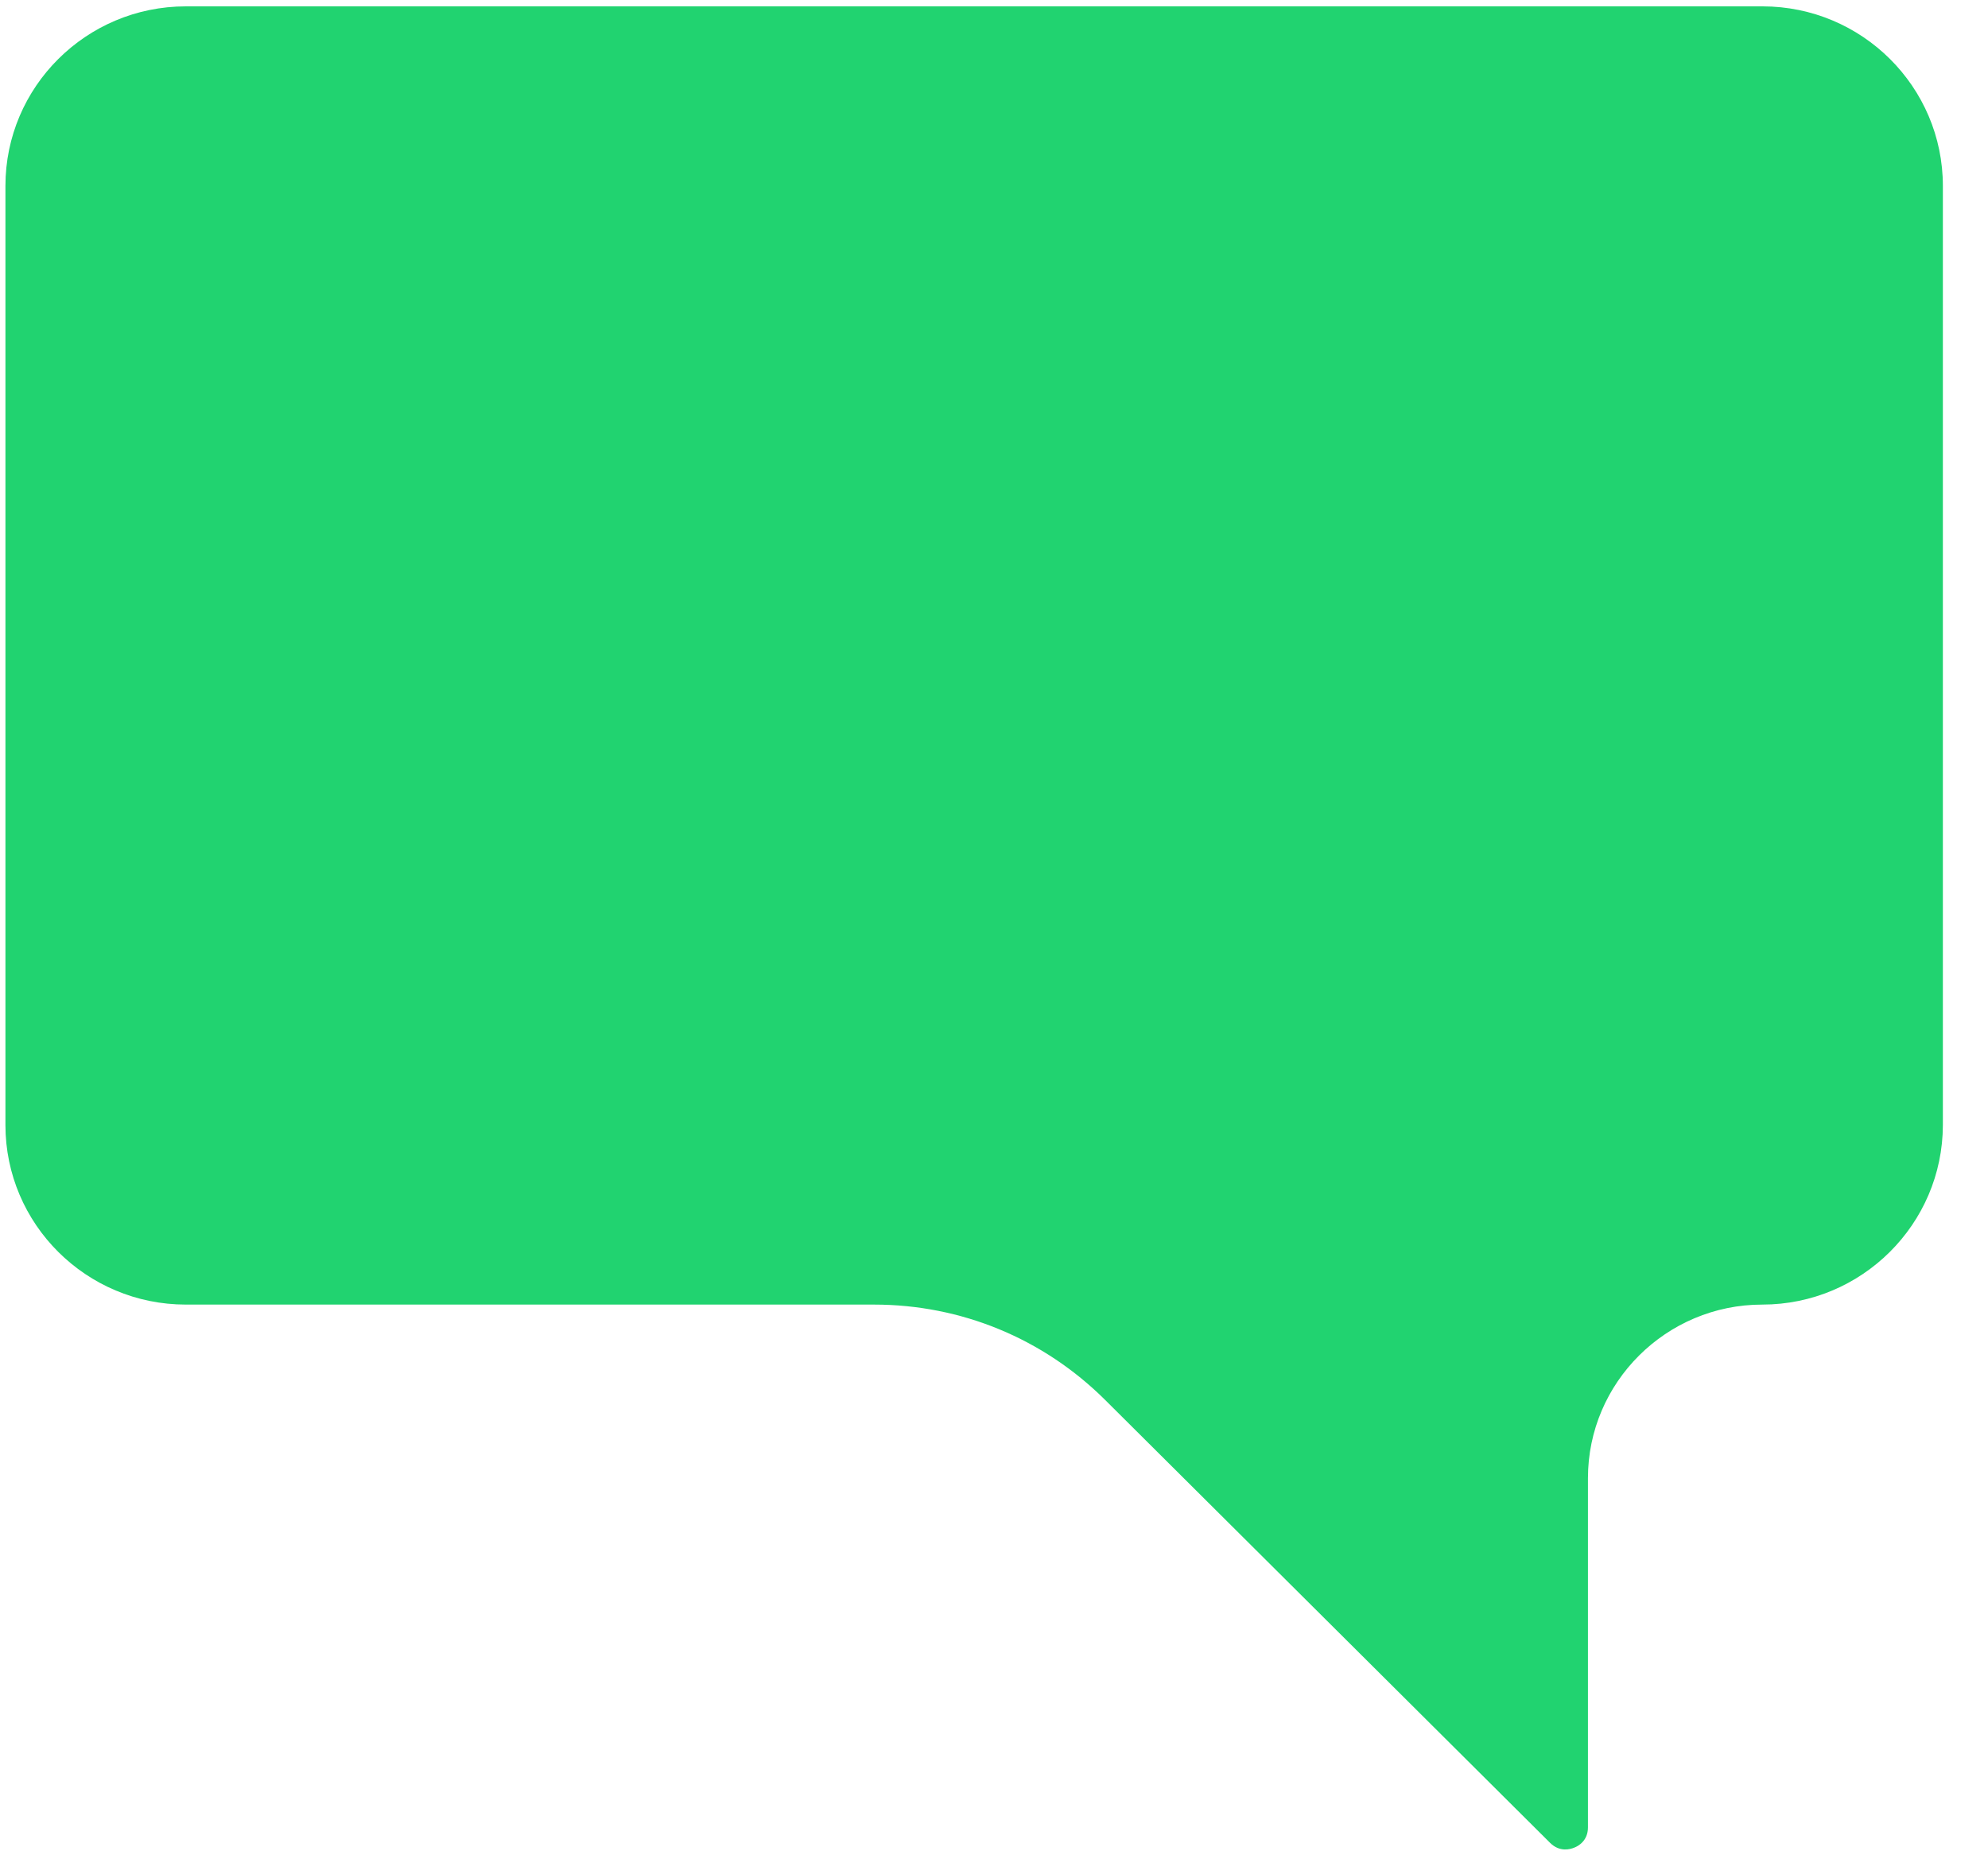<?xml version="1.0" encoding="UTF-8"?>
<svg width="30px" height="28px" viewBox="0 0 30 28" version="1.1" xmlns="http://www.w3.org/2000/svg" xmlns:xlink="http://www.w3.org/1999/xlink">
    <!-- Generator: Sketch 41.2 (35397) - http://www.bohemiancoding.com/sketch -->
    <title>noun_945298_cc</title>
    <desc>Created with Sketch.</desc>
    <defs></defs>
    <g id="Page-1" stroke="none" stroke-width="1" fill="none" fill-rule="evenodd">
        <g id="Desktop-HD-Copy-5" transform="translate(-71, -258)" fill="#21D370">
            <g id="Group-4" transform="translate(71, 253)">
                <g id="noun_945298_cc" transform="translate(0, 5)">
                    <g id="Group">
                        <g transform="translate(0.082, 0.096)" id="Shape">
                            <path d="M26.512,19.593 C25.062,19.593 23.881,20.769 23.881,22.213 L23.881,27.484 C23.881,27.684 23.736,27.766 23.674,27.789 C23.614,27.814 23.455,27.86 23.311,27.718 L16.598,21.035 C15.664,20.105 14.424,19.593 13.107,19.593 L2.722,19.593 C1.22,19.593 0,18.378 0,16.883 L0,2.71 C0,1.215 1.22,0 2.722,0 L26.515,0 C28.016,0 29.237,1.215 29.237,2.71 L29.237,16.883 C29.234,18.378 28.013,19.593 26.512,19.593 Z"></path>
                        </g>
                    </g>
                </g>
            </g>
        </g>
    </g>
</svg>